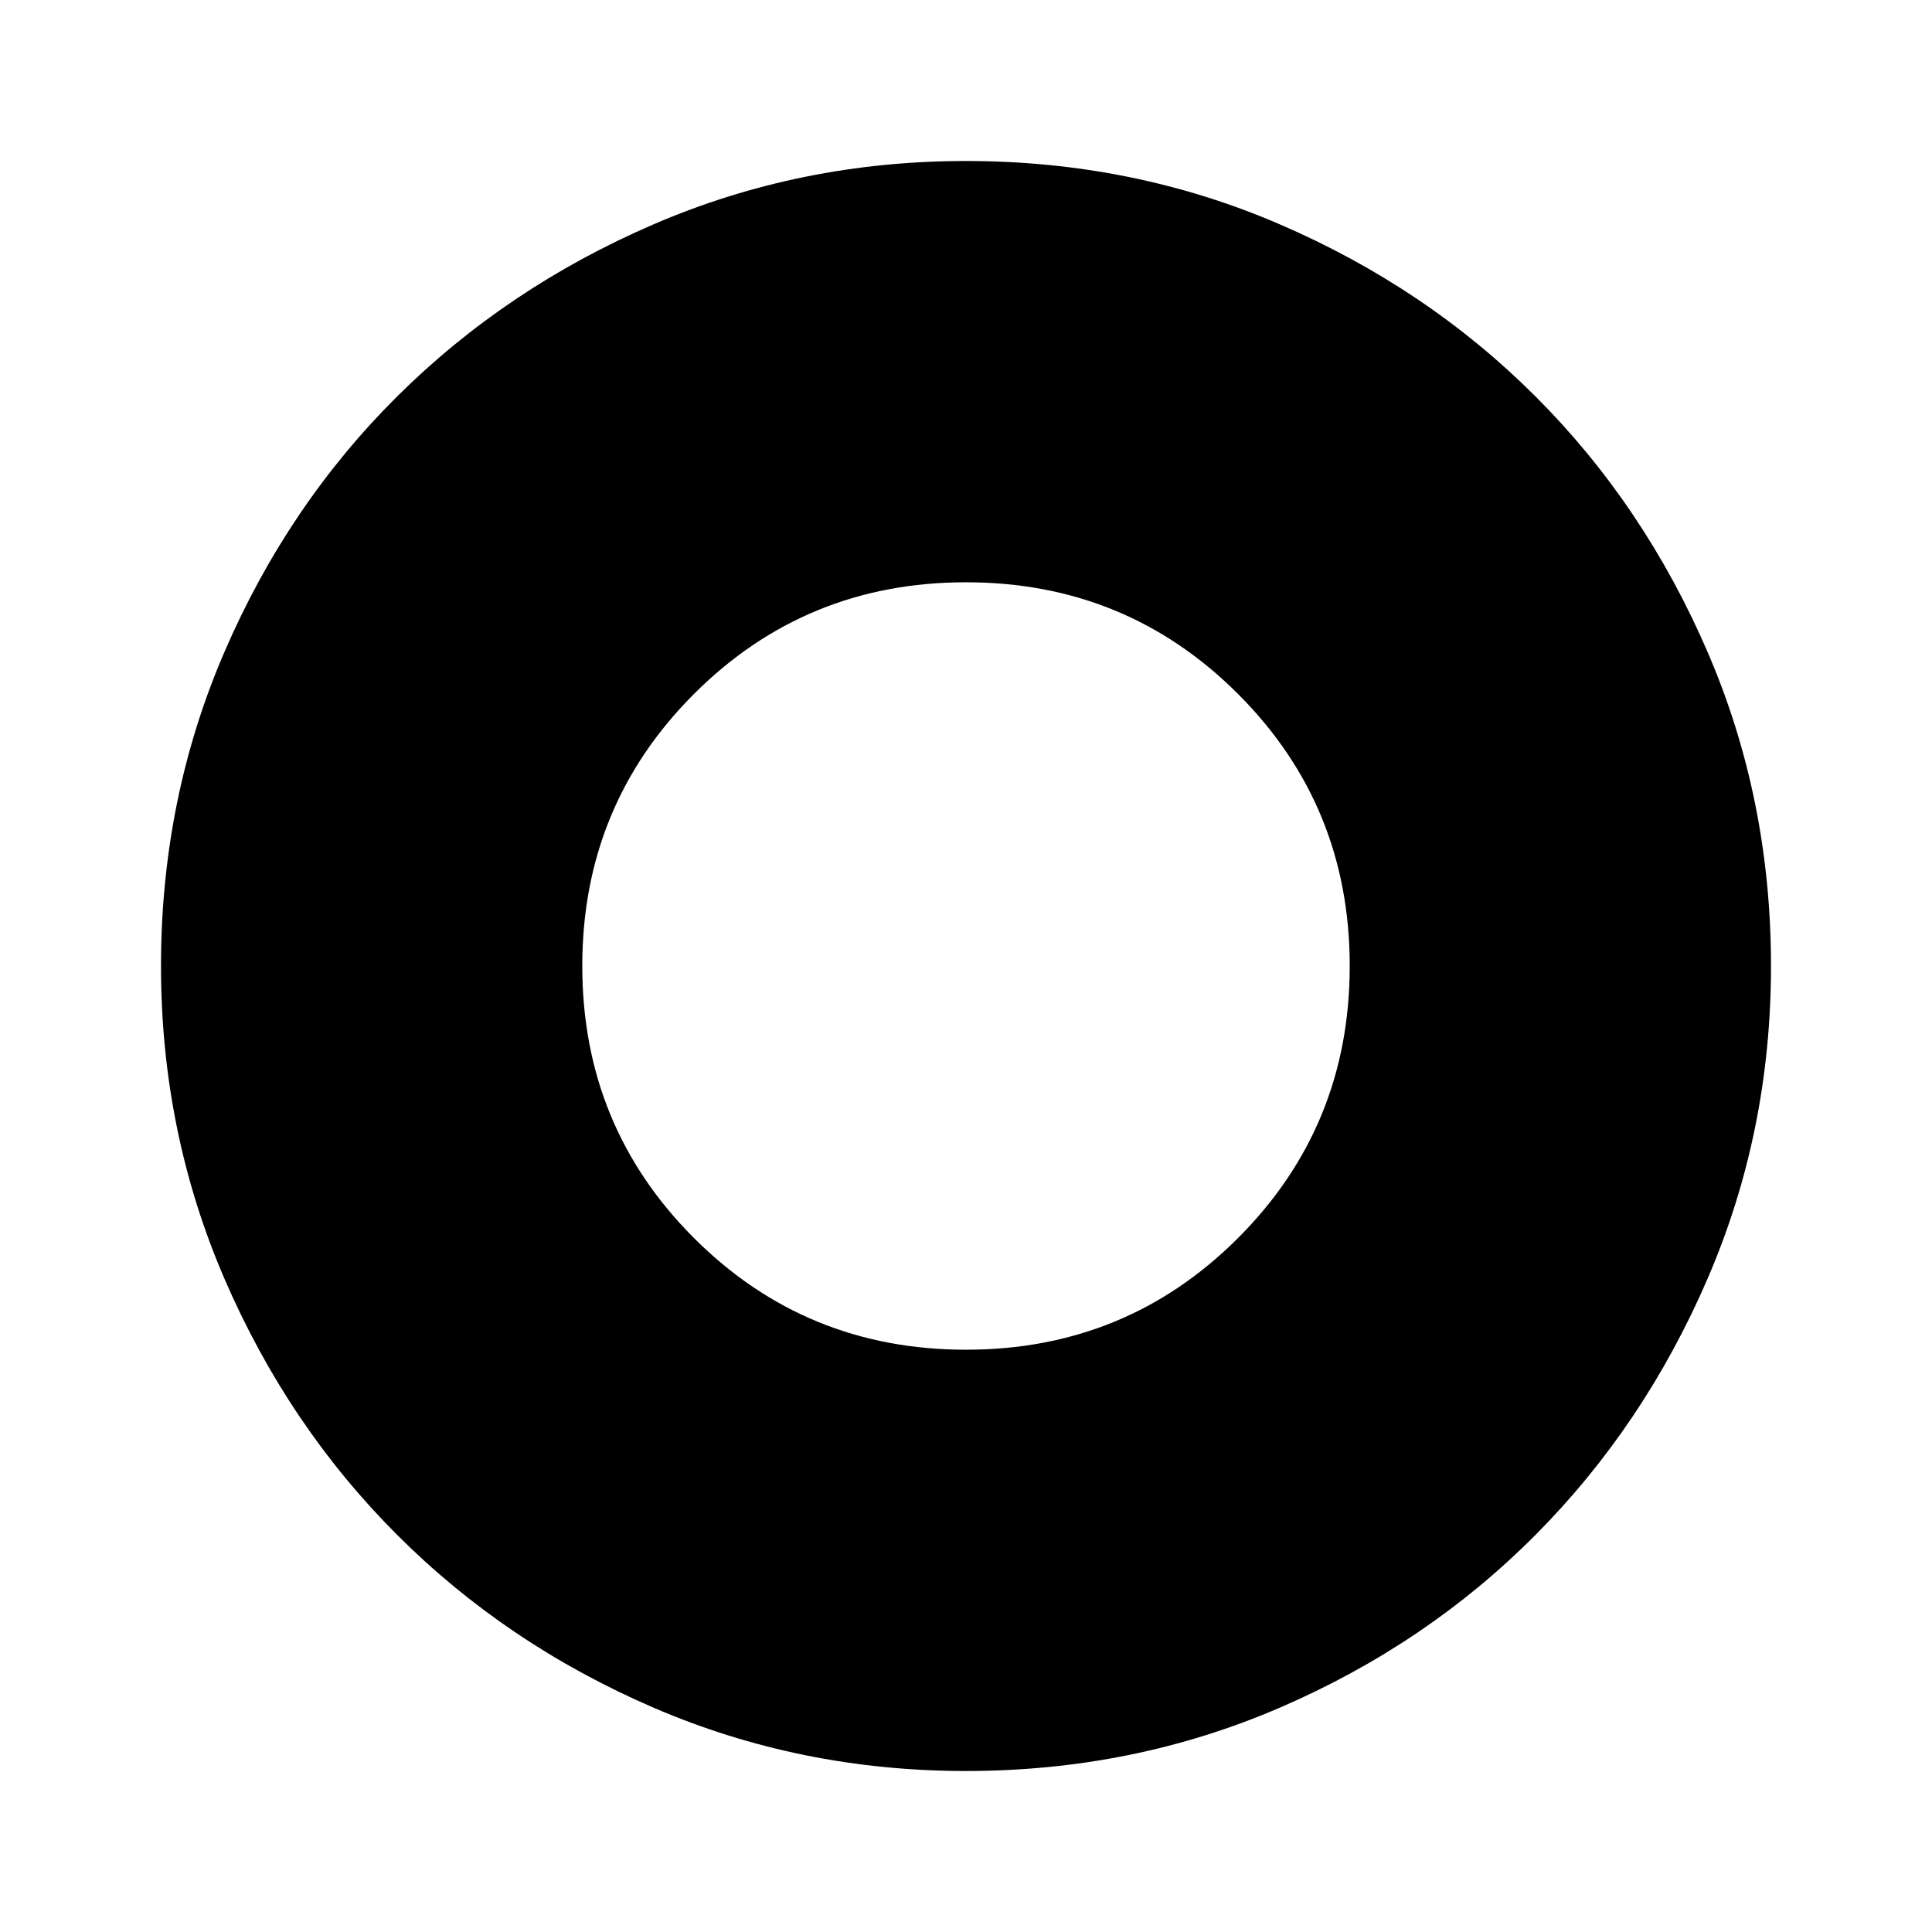 <svg xmlns="http://www.w3.org/2000/svg" height="40" viewBox="0 -960 960 960" width="40"><path d="M480-289.33q79.67 0 135.17-55.5 55.5-55.5 55.5-135.17 0-79.67-55.5-135.17-55.5-55.5-135.17-55.5-79.67 0-135.17 55.5-55.5 55.5-55.5 135.17 0 79.67 55.5 135.17 55.5 55.5 135.17 55.5ZM480-80q-82.33 0-155.33-31.5-73-31.5-127.34-85.83Q143-251.67 111.5-324.67T80-480q0-83 31.5-156t85.83-127q54.34-54 127.34-85.5T480-880q83 0 156 31.5T763-763q54 54 85.5 127T880-480q0 82.33-31.5 155.33-31.5 73-85.5 127.34Q709-143 636-111.5T480-80Z"/></svg>